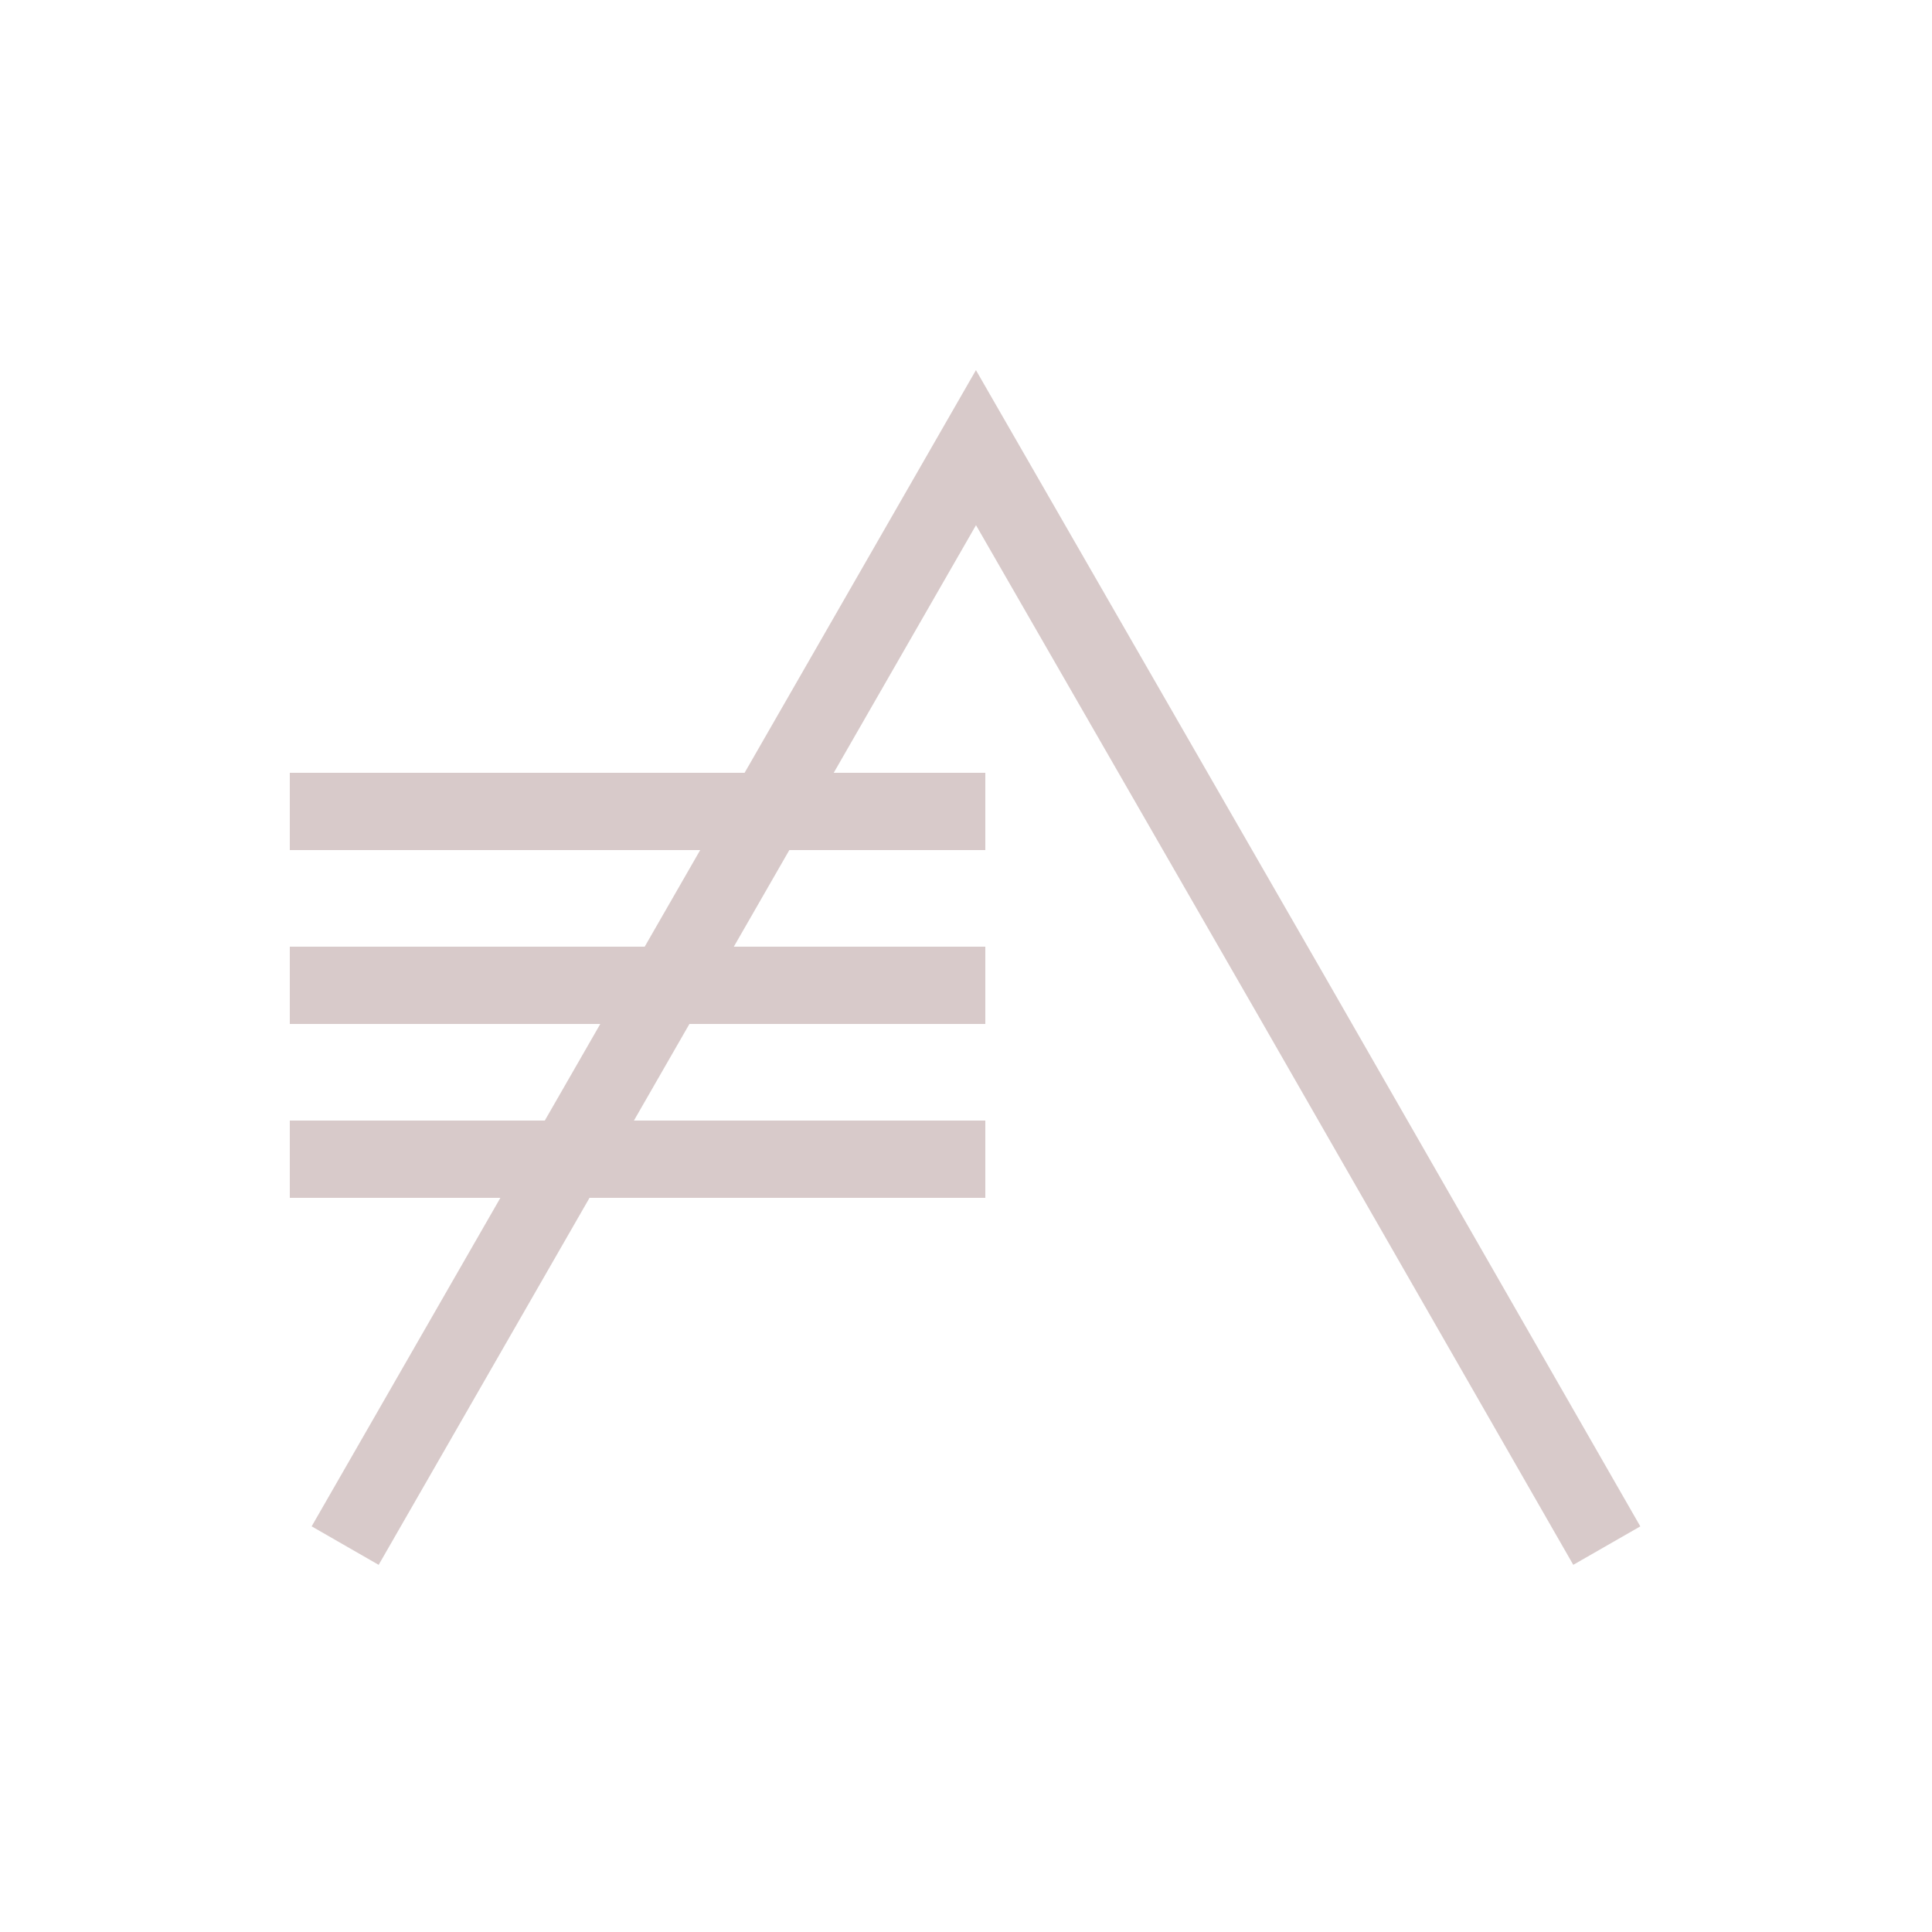 <?xml version="1.0" encoding="utf-8"?>
<!-- Generator: Adobe Illustrator 19.0.1, SVG Export Plug-In . SVG Version: 6.00 Build 0)  -->
<svg version="1.1" id="Layer_1" xmlns="http://www.w3.org/2000/svg" xmlns:xlink="http://www.w3.org/1999/xlink" x="0px" y="0px"
	 viewBox="0 0 100 100" style="enable-background:new 0 0 100 100;" xml:space="preserve">
<g>
	<line style="fill:none;stroke:#D8CACA;stroke-width:4;stroke-miterlimit:10;" x1="15" y1="60" x2="51" y2="60"/>
	<line style="fill:none;stroke:#D8CACA;stroke-width:4;stroke-miterlimit:10;" x1="15" y1="42" x2="51" y2="42"/>
	<line style="fill:none;stroke:#D8CACA;stroke-width:4;stroke-miterlimit:10;" x1="15" y1="51" x2="51" y2="51"/>
	<polyline style="fill:none;stroke:#D8CACA;stroke-width:4;stroke-miterlimit:10;" points="83.167,80 66.841,51.539 50.516,23.171 
		34.191,51.585 17.865,80 	"/>
</g>
</svg>
